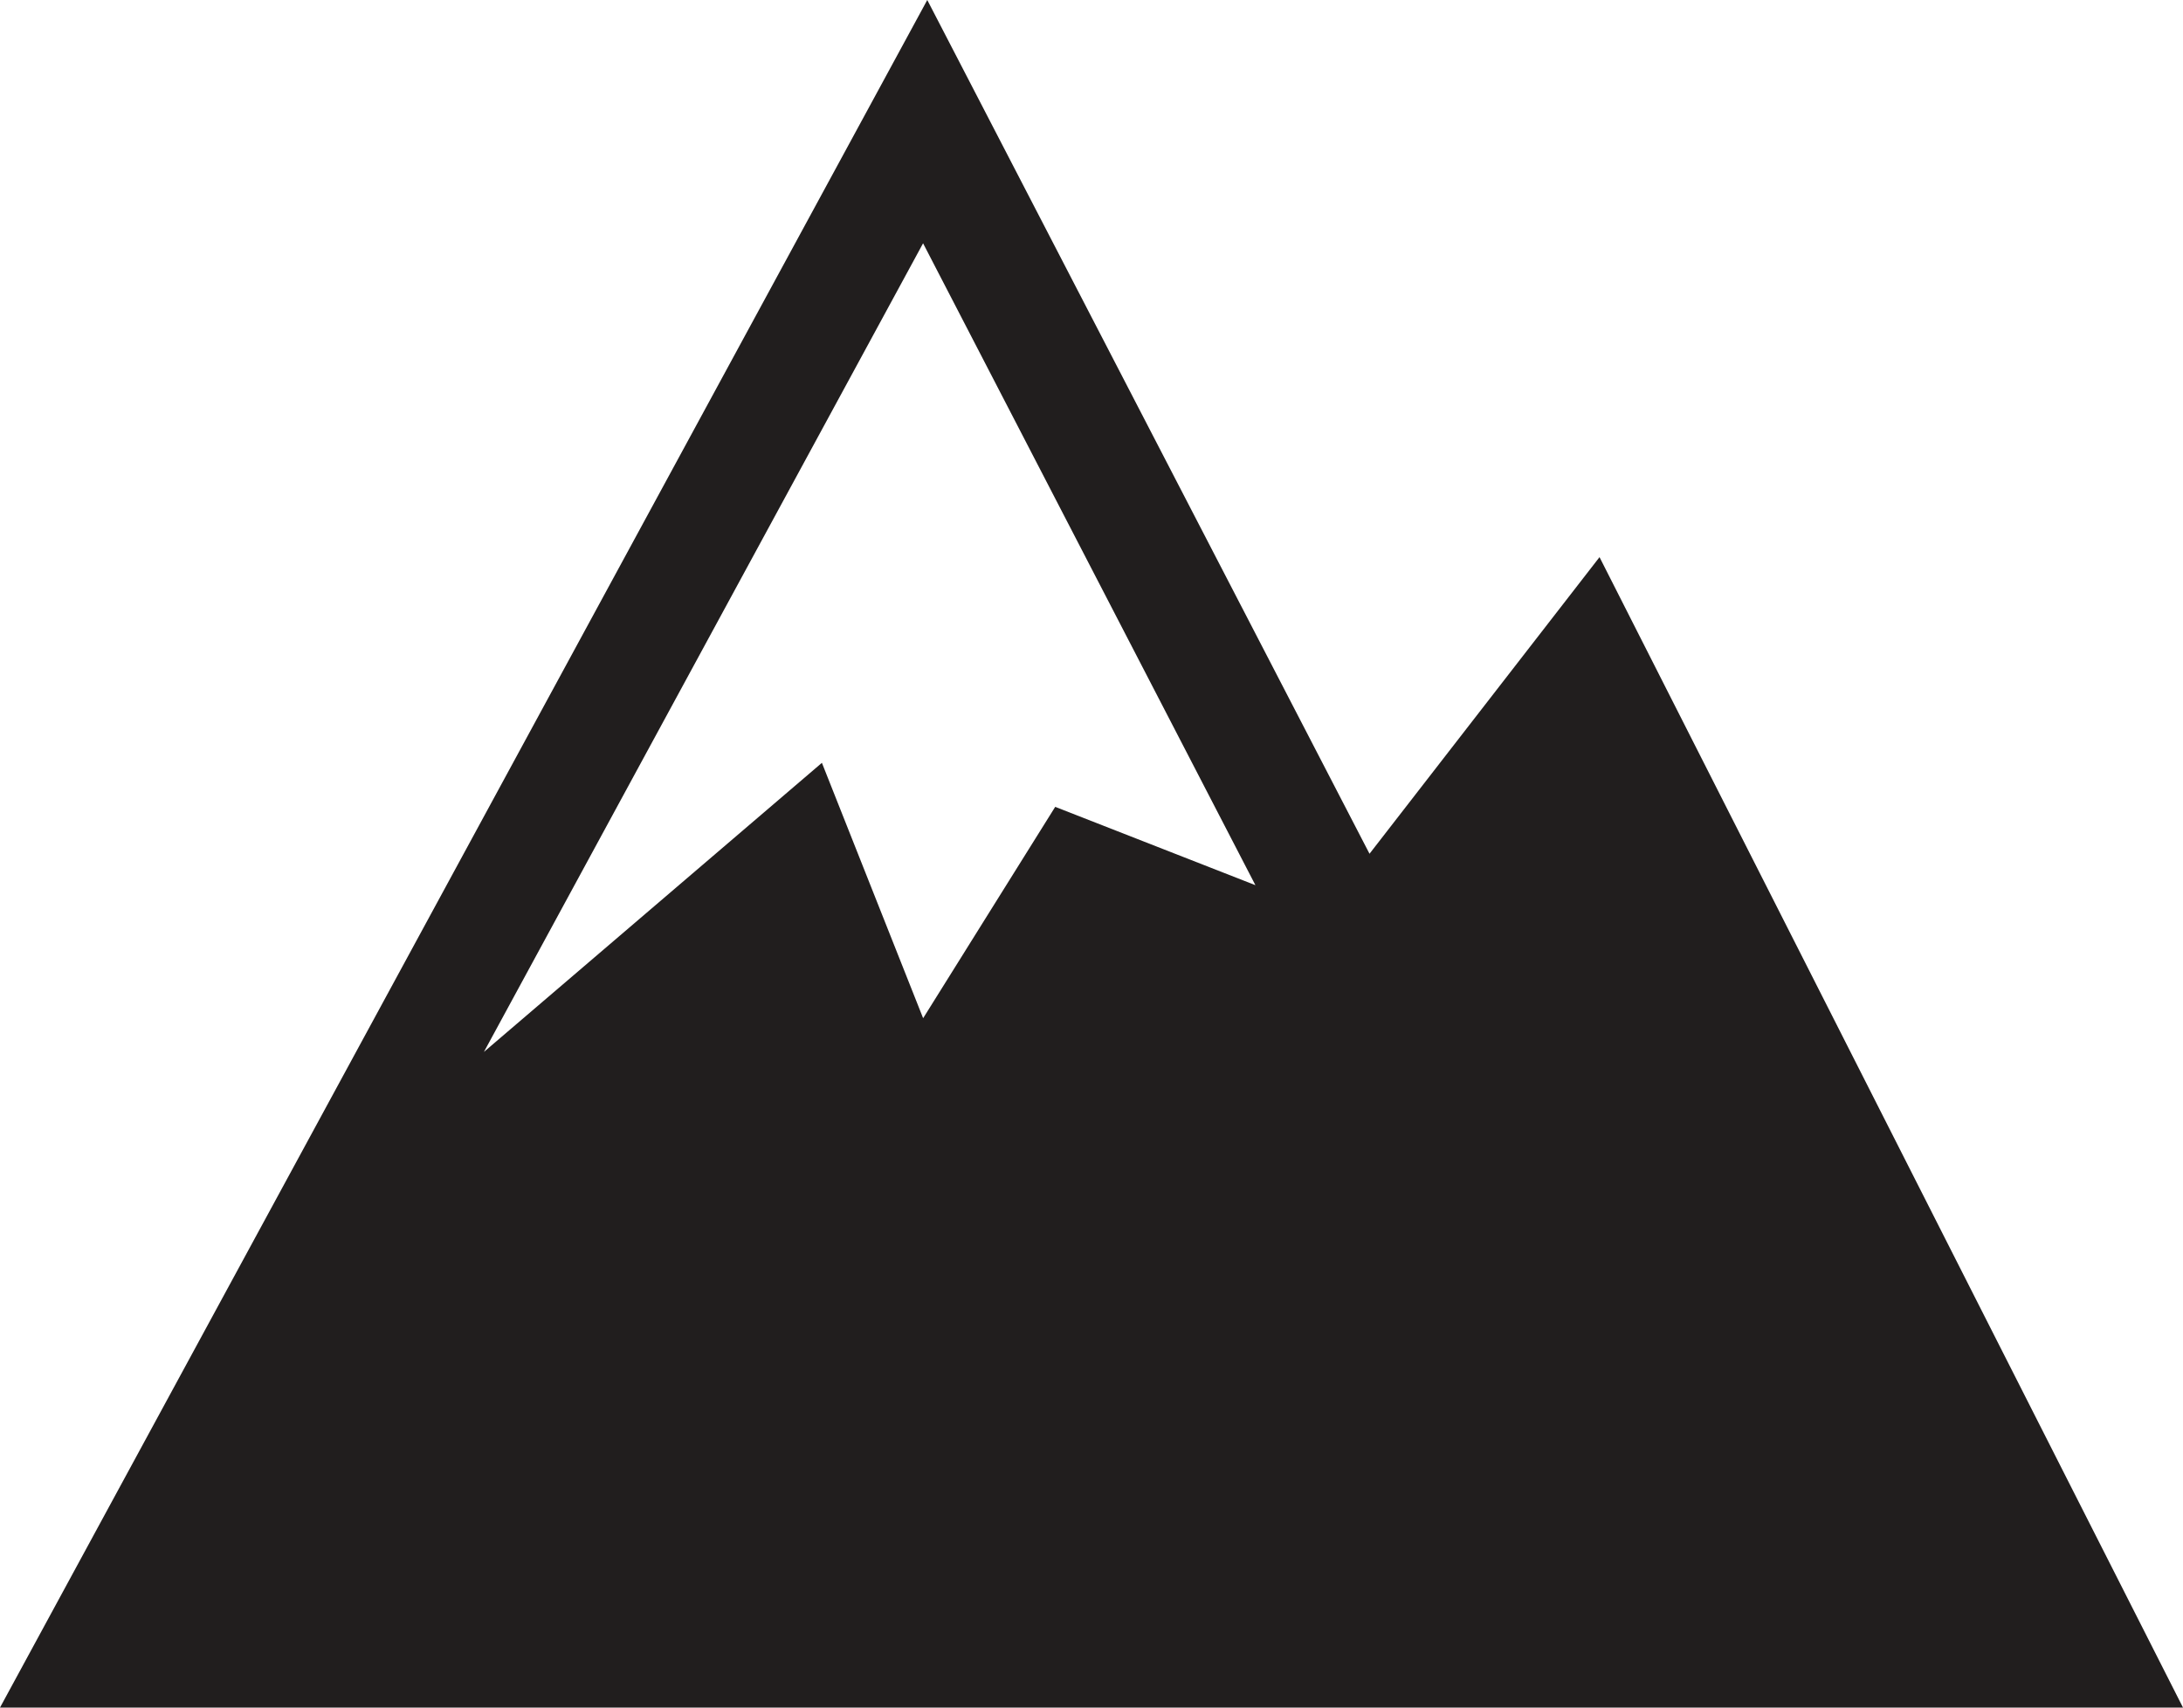 <?xml version="1.0" encoding="utf-8"?>
<!-- Generator: Adobe Illustrator 16.0.0, SVG Export Plug-In . SVG Version: 6.00 Build 0)  -->
<!DOCTYPE svg PUBLIC "-//W3C//DTD SVG 1.1//EN" "http://www.w3.org/Graphics/SVG/1.1/DTD/svg11.dtd">
<svg version="1.1" id="Calque_1" xmlns="http://www.w3.org/2000/svg" xmlns:xlink="http://www.w3.org/1999/xlink" x="0px" y="0px"
	 width="41.75px" height="32.657px" viewBox="0 0 41.75 32.657" enable-background="new 0 0 41.75 32.657" xml:space="preserve">
<g>
	<path fill="#211E1E" d="M30.591,10.655l-4.399,5.673L17.734,0L0,32.657h41.75L30.591,10.655z M20.181,15.431l-2.526,4.042
		l-1.936-4.884l-6.464,5.529l8.399-15.465l6.356,12.276L20.181,15.431z"/>
</g>
</svg>
